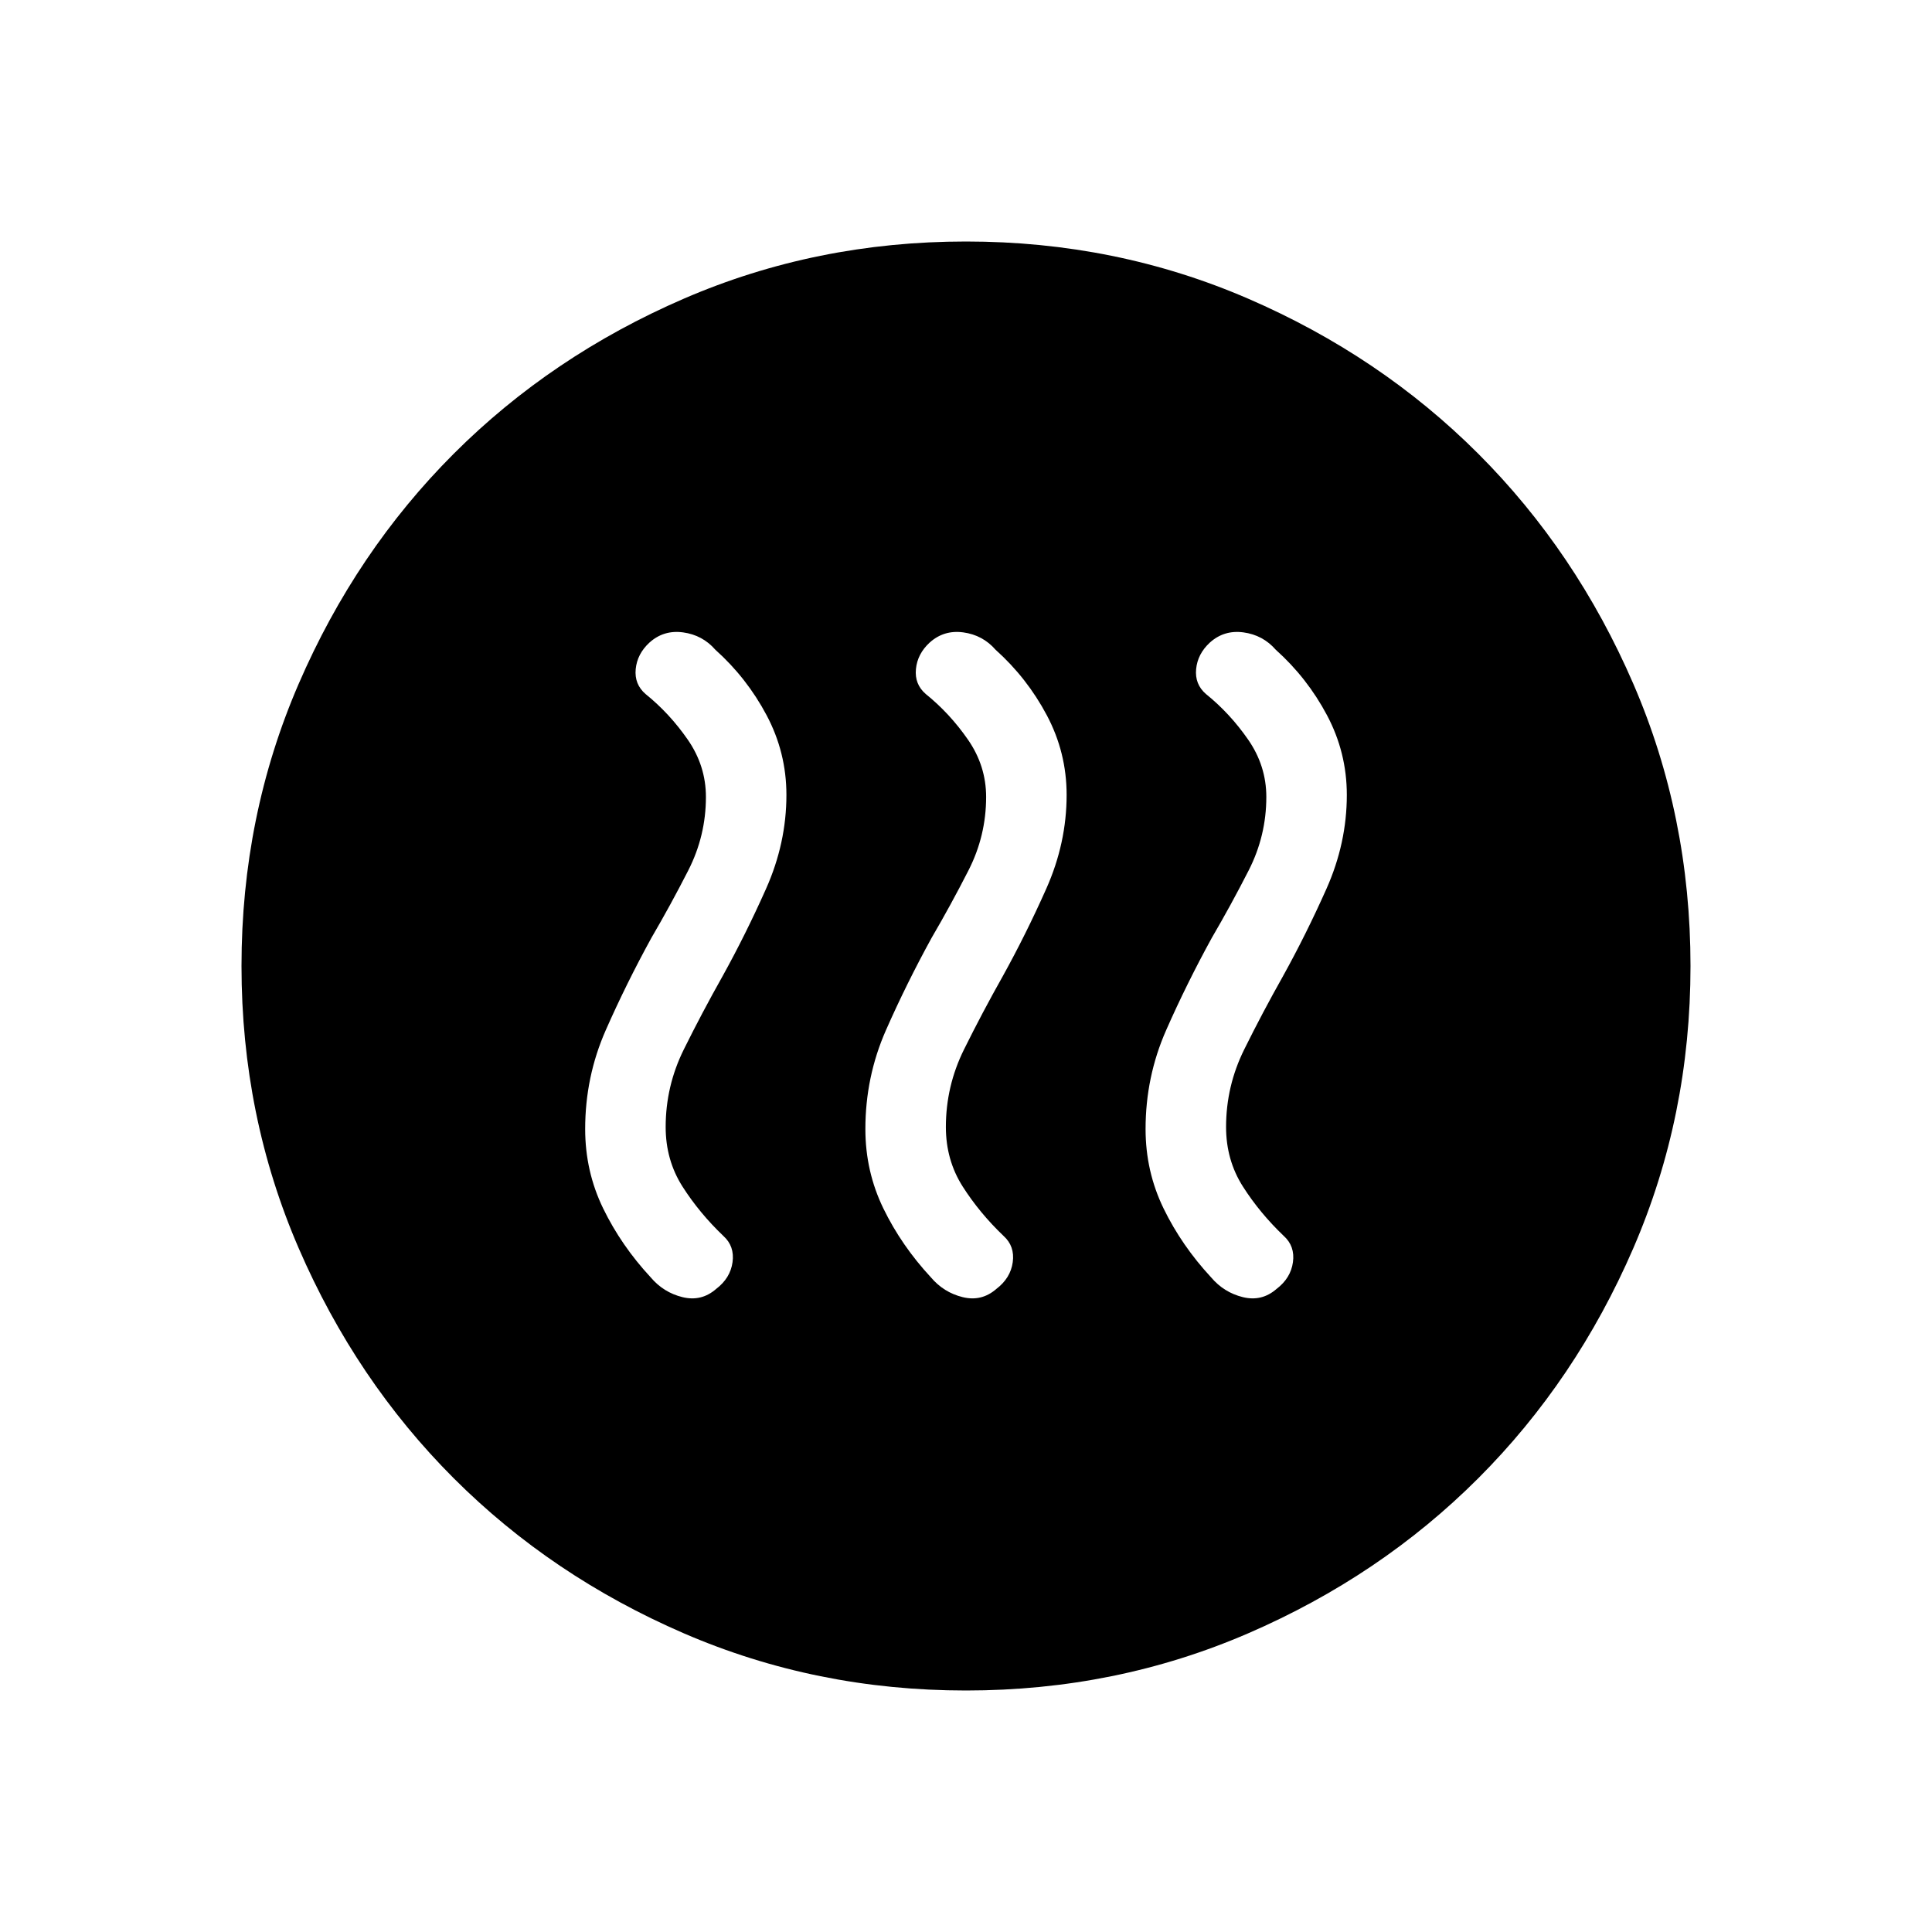 <svg xmlns="http://www.w3.org/2000/svg" height="24" viewBox="0 -960 960 960" width="24"><path d="M323.69-494q-12.46 22.69-22.69 45.88-10.23 23.2-10.23 49.12 0 21.08 8.96 39.5t23.58 34.19q6.38 7.54 15.81 9.85 9.42 2.31 16.73-4.08 7.07-5.38 8.15-13.31 1.08-7.92-4.54-13-11.92-11.38-20.31-24.53-8.38-13.16-8.38-29.62 0-20.31 9-38.5t19.31-36.5q11.46-20.69 21.57-43.38 10.12-22.7 10.12-46.62 0-21.08-9.85-39.62-9.84-18.53-25.46-32.53-6.38-7.31-16.04-8.62-9.65-1.31-16.73 5.08-6.07 5.61-6.81 13.15-.73 7.54 4.89 12.39 11.92 9.61 20.96 22.65 9.04 13.04 9.04 28.5 0 19.31-8.77 36.5T323.69-494Zm139.23 0q-12.46 22.69-22.69 45.88Q430-424.92 430-399q0 21.08 8.96 39.5t23.58 34.19q6.38 7.54 15.81 9.85 9.42 2.31 16.73-4.08 7.07-5.38 8.15-13.31 1.08-7.92-4.54-13-11.92-11.38-20.31-24.53Q470-383.54 470-400q0-20.31 9-38.5t19.31-36.5q11.46-20.69 21.57-43.38Q530-541.08 530-565q0-21.08-9.85-39.62-9.84-18.53-25.46-32.53-6.38-7.31-16.04-8.62-9.65-1.31-16.73 5.08-6.07 5.61-6.8 13.15-.74 7.54 4.88 12.39 11.92 9.61 20.96 22.65Q490-579.46 490-564q0 19.31-8.77 36.5T462.92-494Zm139.23 0q-12.46 22.69-22.69 45.88-10.23 23.2-10.23 49.12 0 21.08 8.96 39.5t23.58 34.19q6.38 7.54 15.81 9.85 9.42 2.31 16.73-4.08 7.07-5.38 8.15-13.31 1.08-7.92-4.54-13-11.92-11.38-20.3-24.53-8.39-13.16-8.39-29.62 0-20.31 9-38.5t19.31-36.5q11.46-20.69 21.58-43.38 10.11-22.7 10.11-46.62 0-21.08-9.85-39.62-9.84-18.53-25.46-32.53-6.38-7.31-16.04-8.62-9.65-1.31-16.73 5.08-6.07 5.61-6.8 13.15-.73 7.54 4.88 12.39 11.92 9.61 20.96 22.65 9.04 13.04 9.04 28.5 0 19.31-8.77 36.5T602.15-494ZM480-120q-74.54 0-140.23-28.42-65.69-28.43-114.31-77.04-48.61-48.62-77.04-114.31Q120-405.46 120-480q0-74.54 28.42-140.23 28.43-65.69 77.04-114.31 48.62-48.61 114.31-77.04Q405.46-840 480-840q74.54 0 140.23 28.42 65.69 28.43 114.31 77.04 48.61 48.62 77.04 114.31Q840-554.54 840-480q0 74.54-28.42 140.23-28.43 65.69-77.04 114.31-48.62 48.61-114.31 77.04Q554.54-120 480-120Z"/></svg>